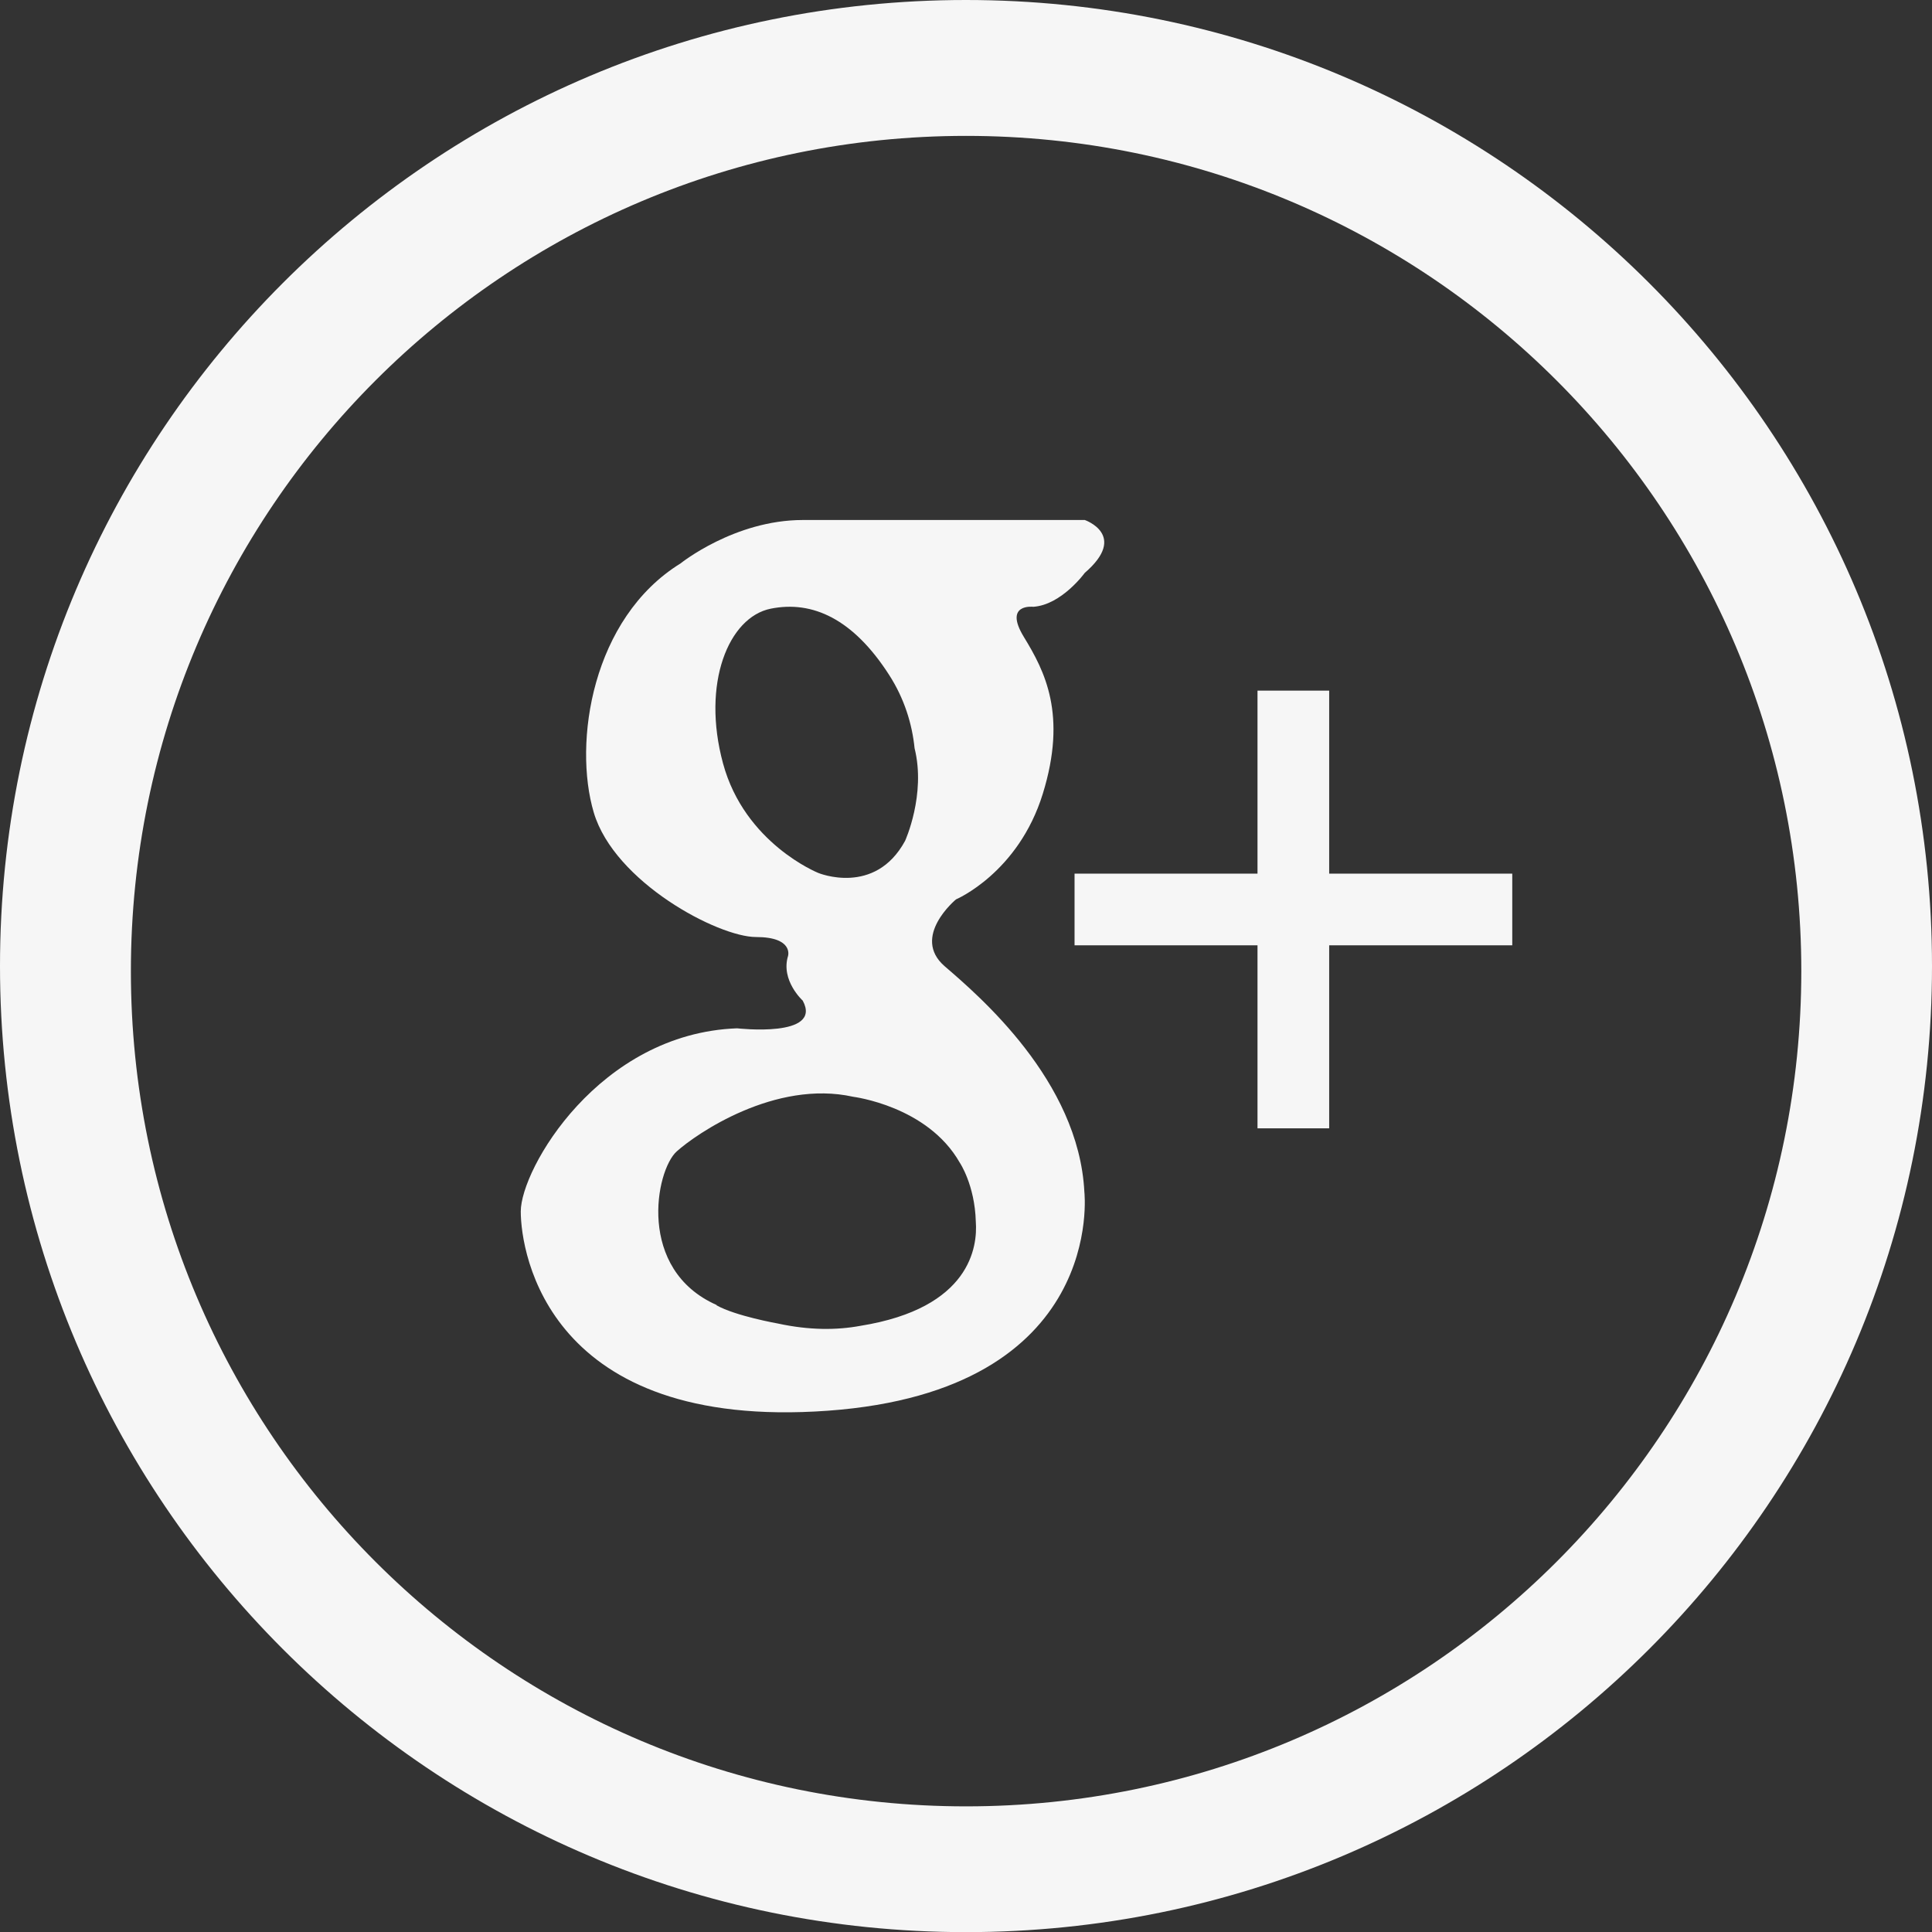 <?xml version="1.0" encoding="UTF-8" standalone="no"?>
<!-- Created with Inkscape (http://www.inkscape.org/) -->

<svg
   xmlns:dc="http://purl.org/dc/elements/1.1/"
   xmlns:cc="http://creativecommons.org/ns#"
   xmlns:rdf="http://www.w3.org/1999/02/22-rdf-syntax-ns#"
   xmlns:svg="http://www.w3.org/2000/svg"
   xmlns="http://www.w3.org/2000/svg"
   xmlns:sodipodi="http://sodipodi.sourceforge.net/DTD/sodipodi-0.dtd"
   xmlns:inkscape="http://www.inkscape.org/namespaces/inkscape"
   width="30.54"
   height="30.542"
   id="svg3462"
   version="1.1"
   inkscape:version="0.48.5 r10040"
   sodipodi:docname="New document 22">
  <rect width="100%" height="100%" fill="#333333" stroke="none"/>
  <defs
     id="defs3464" />
  <sodipodi:namedview
     id="base"
     pagecolor="#ffffff"
     bordercolor="#666666"
     borderopacity="1.0"
     inkscape:pageopacity="0.0"
     inkscape:pageshadow="2"
     inkscape:zoom="0.35"
     inkscape:cx="15.27"
     inkscape:cy="15.270997"
     inkscape:document-units="px"
     inkscape:current-layer="layer1"
     showgrid="false"
     fit-margin-top="0"
     fit-margin-left="0"
     fit-margin-right="0"
     fit-margin-bottom="0"
     inkscape:window-width="463"
     inkscape:window-height="453"
     inkscape:window-x="25"
     inkscape:window-y="25"
     inkscape:window-maximized="0" />
  <g
     inkscape:label="Layer 1"
     inkscape:groupmode="layer"
     id="layer1"
     transform="translate(-359.73,-517.091)">
    <g
       transform="translate(231.106,500.431)"
       id="g77">
      <g
         id="g79">
        <path
           style="fill:#f6f6f6"
           inkscape:connector-curvature="0"
           d="m 145.772,24.88 c 0,0 -3.377,0 -4.458,0 -1.08,0 -1.932,0.686 -1.932,0.686 -1.401,0.865 -1.7,2.833 -1.372,3.938 0.328,1.103 1.968,1.968 2.564,1.968 0.597,0 0.507,0.299 0.507,0.299 -0.119,0.388 0.232,0.706 0.232,0.706 0.322,0.596 -1.037,0.438 -1.037,0.438 -2.187,0.08 -3.42,2.227 -3.42,2.894 0,0.667 0.438,3.469 4.853,3.151 4.413,-0.319 4.056,-3.46 4.056,-3.46 -0.09,-1.759 -1.67,-3.102 -2.208,-3.566 -0.537,-0.465 0.179,-1.057 0.179,-1.057 0,0 0.985,-0.417 1.372,-1.67 0.388,-1.253 0.03,-1.939 -0.298,-2.476 -0.329,-0.537 0.148,-0.479 0.148,-0.479 0.448,-0.031 0.813,-0.536 0.813,-0.536 0.693,-0.597 0.001,-0.836 0.001,-0.836 z m -5.719,3.847 c -0.343,-1.267 0.09,-2.311 0.753,-2.445 0.663,-0.134 1.305,0.164 1.871,1.044 0.244,0.378 0.366,0.782 0.404,1.161 v 0 c 0.183,0.735 -0.15,1.465 -0.15,1.465 -0.477,0.879 -1.372,0.507 -1.372,0.507 0,0 -1.163,-0.464 -1.506,-1.732 z m 3.742,6.311 0,0 c 0,0 0.238,0.351 0.254,0.933 0.029,0.391 -0.08,1.367 -1.824,1.647 l 0,0 c -0.371,0.069 -0.805,0.072 -1.307,-0.037 0,0 -0.667,-0.118 -0.968,-0.288 l 0.003,-0.004 c -1.267,-0.56 -0.967,-2.126 -0.632,-2.428 0.31,-0.279 1.556,-1.137 2.789,-0.864 0.006,0.002 1.175,0.145 1.685,1.041 z"
           id="path81" />
        <polygon
           style="fill:#f6f6f6"
           points="148.502,34.496 149.635,34.496 149.635,31.603 152.529,31.603 152.529,30.47 149.635,30.47 149.635,27.577 148.502,27.577 148.502,30.47 145.61,30.47 145.61,31.603 148.502,31.603 "
           id="polygon83" />
      </g>
      <path
         style="fill:#f6f6f6"
         inkscape:connector-curvature="0"
         d="m 143.893,16.66 c -8.433,0 -15.269,6.837 -15.269,15.271 0,8.434 6.836,15.271 15.269,15.271 8.435,0 15.271,-6.837 15.271,-15.271 0.001,-8.434 -6.836,-15.271 -15.271,-15.271 z m 0.002,28.554 c -7.292,0 -13.202,-5.911 -13.202,-13.203 0,-7.292 5.91,-13.203 13.202,-13.203 7.291,0 13.203,5.911 13.203,13.203 -0.001,7.292 -5.912,13.203 -13.203,13.203 z"
         id="path85" />
    </g>
  </g>
</svg>
